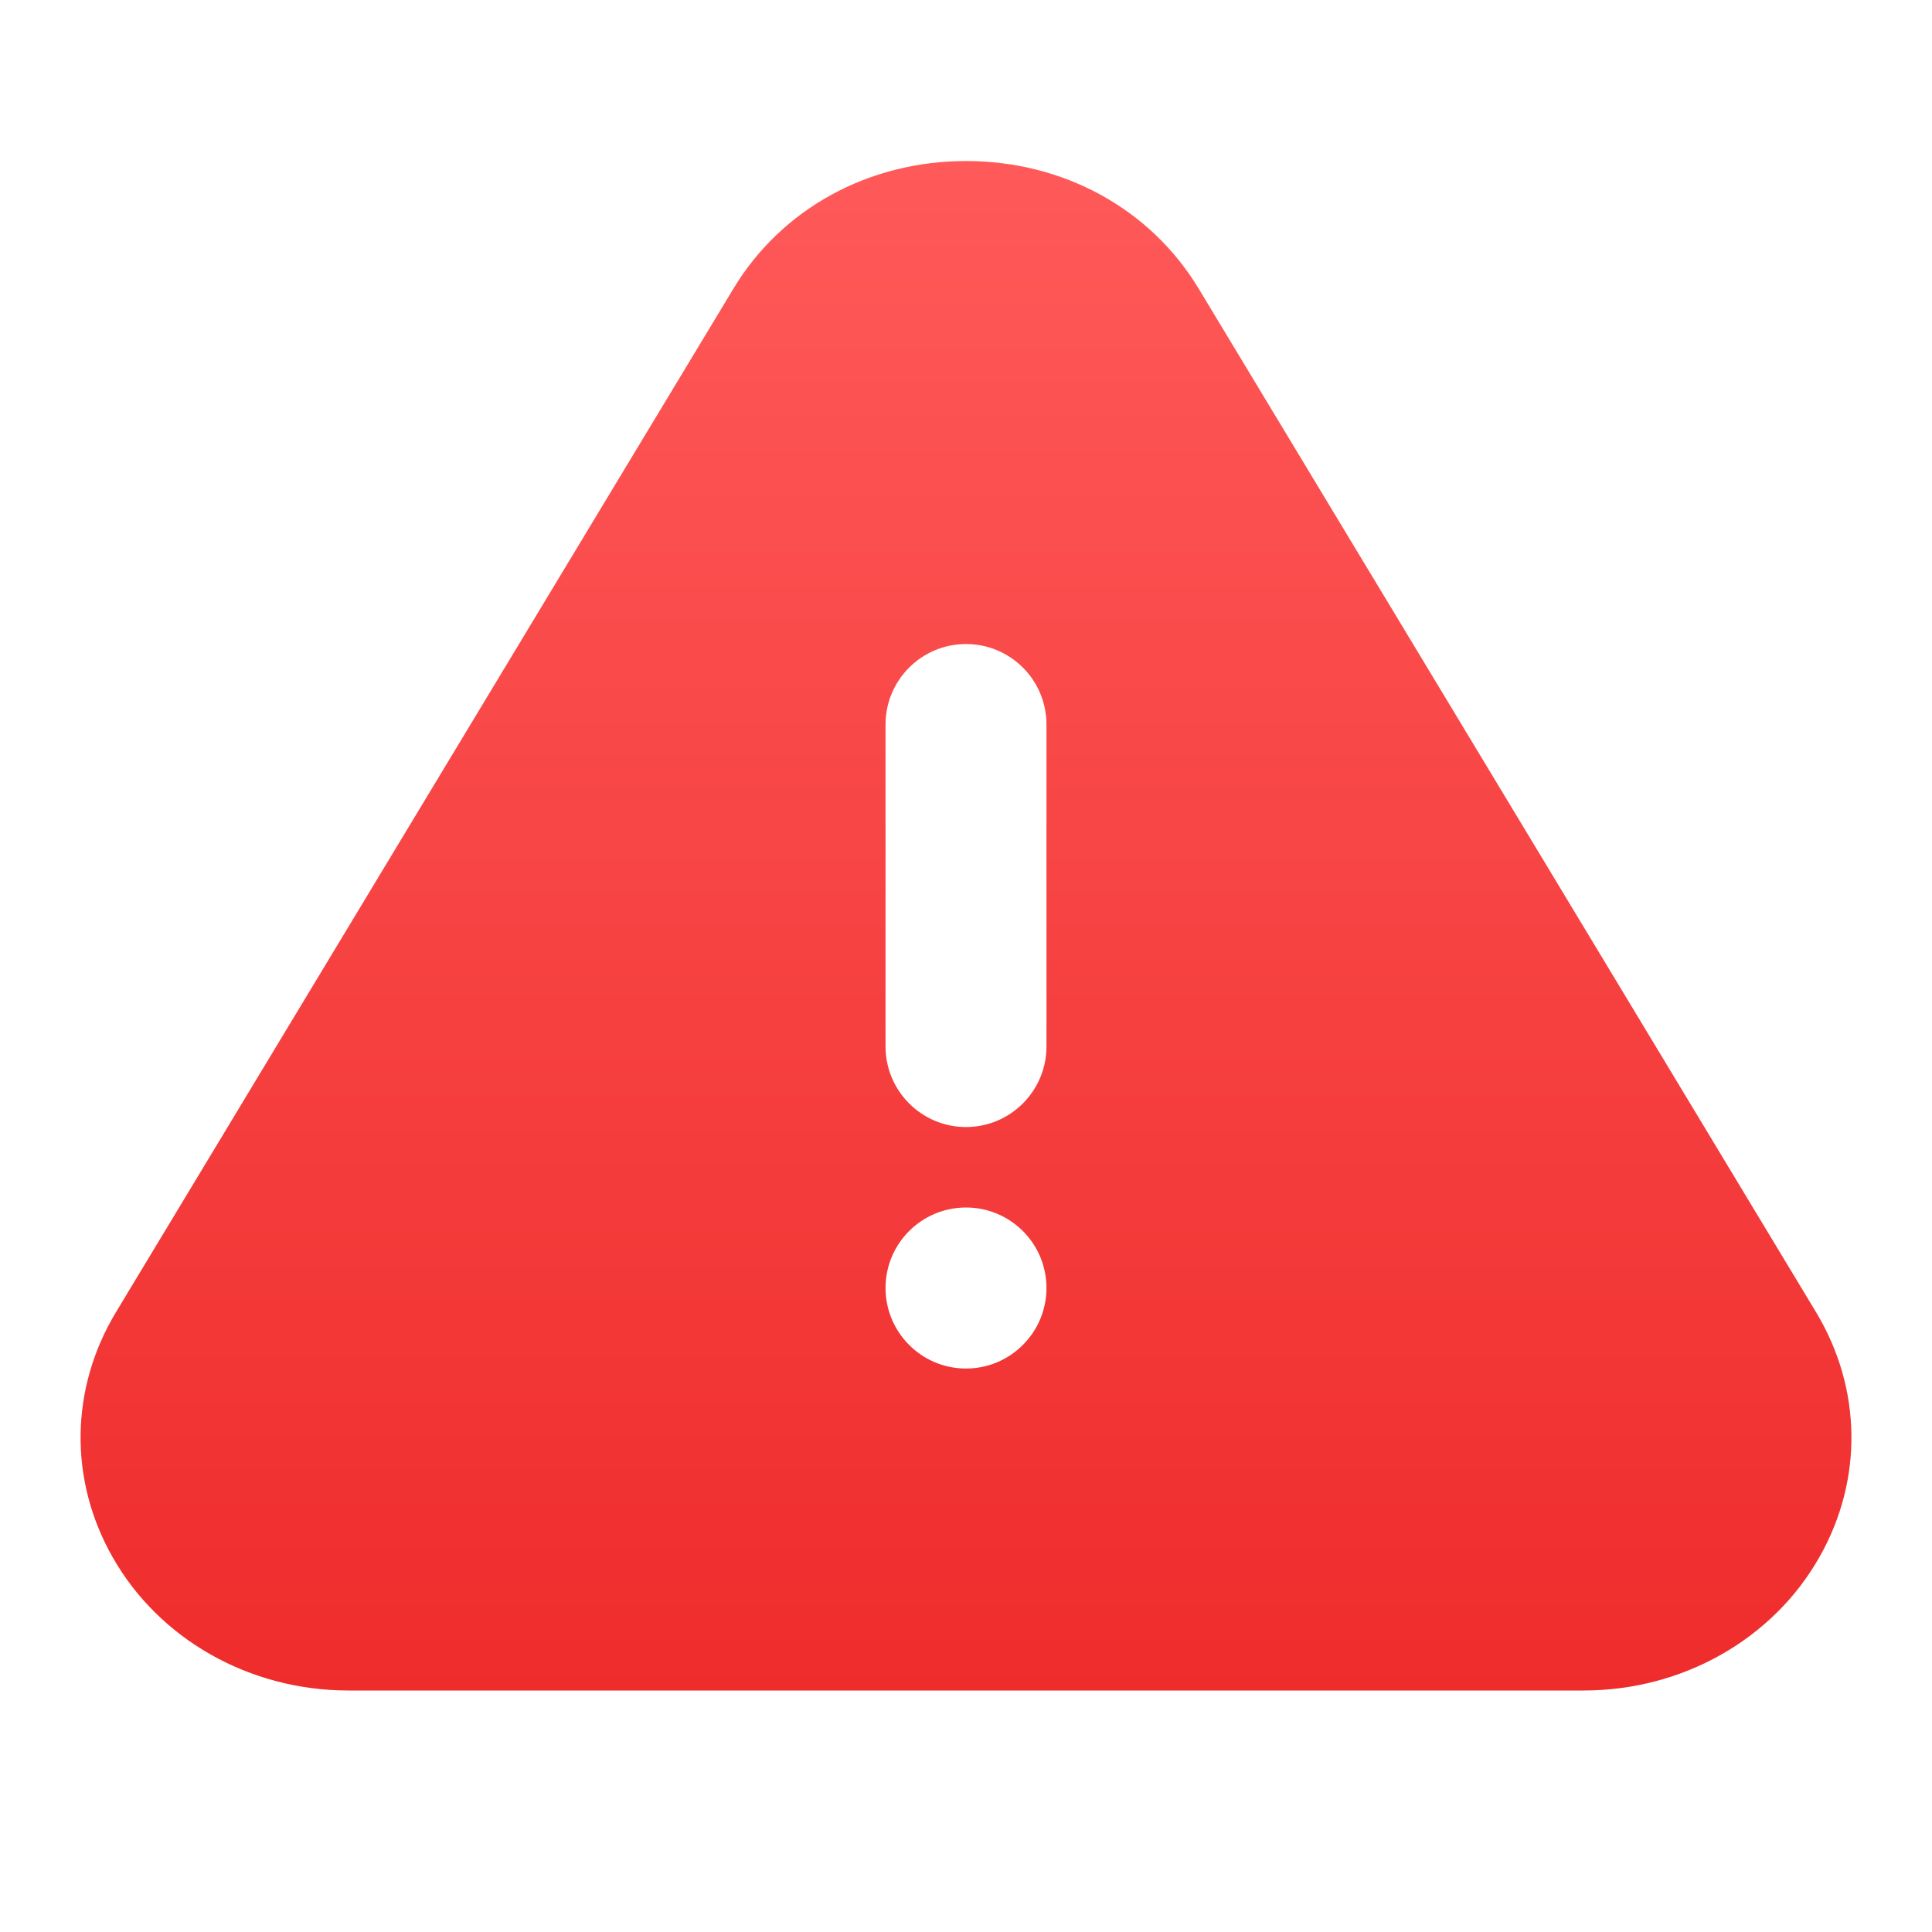 <svg width="20" height="20" viewBox="0 0 20 20" fill="none" xmlns="http://www.w3.org/2000/svg">
  <path fill-rule="evenodd" clip-rule="evenodd"
    d="M10.833 10.833C10.833 11.293 10.46 11.667 10 11.667C9.54 11.667 9.167 11.293 9.167 10.833V7.5C9.167 7.04 9.54 6.667 10 6.667C10.46 6.667 10.833 7.04 10.833 7.5V10.833ZM10 14.167C9.54 14.167 9.167 13.793 9.167 13.333C9.167 12.873 9.54 12.5 10 12.5C10.46 12.5 10.833 12.873 10.833 13.333C10.833 13.793 10.46 14.167 10 14.167ZM18.801 13.586L12.408 2.987C11.908 2.16 11.008 1.667 10 1.667C8.992 1.667 8.092 2.16 7.593 2.987L1.199 13.586C0.726 14.372 0.712 15.317 1.162 16.113C1.644 16.969 2.582 17.5 3.607 17.5H16.393C17.418 17.5 18.356 16.969 18.838 16.113C19.288 15.317 19.274 14.372 18.801 13.586Z"
    fill="url(#paint0_linear_109_453)" />
  <defs>
    <linearGradient id="paint0_linear_109_453" x1="10" y1="1.667" x2="10" y2="17.5"
      gradientUnits="userSpaceOnUse">
      <stop stop-color="#FF5959" />
      <stop offset="1" stop-color="#EF2C2C" />
    </linearGradient>
  </defs>
</svg>
